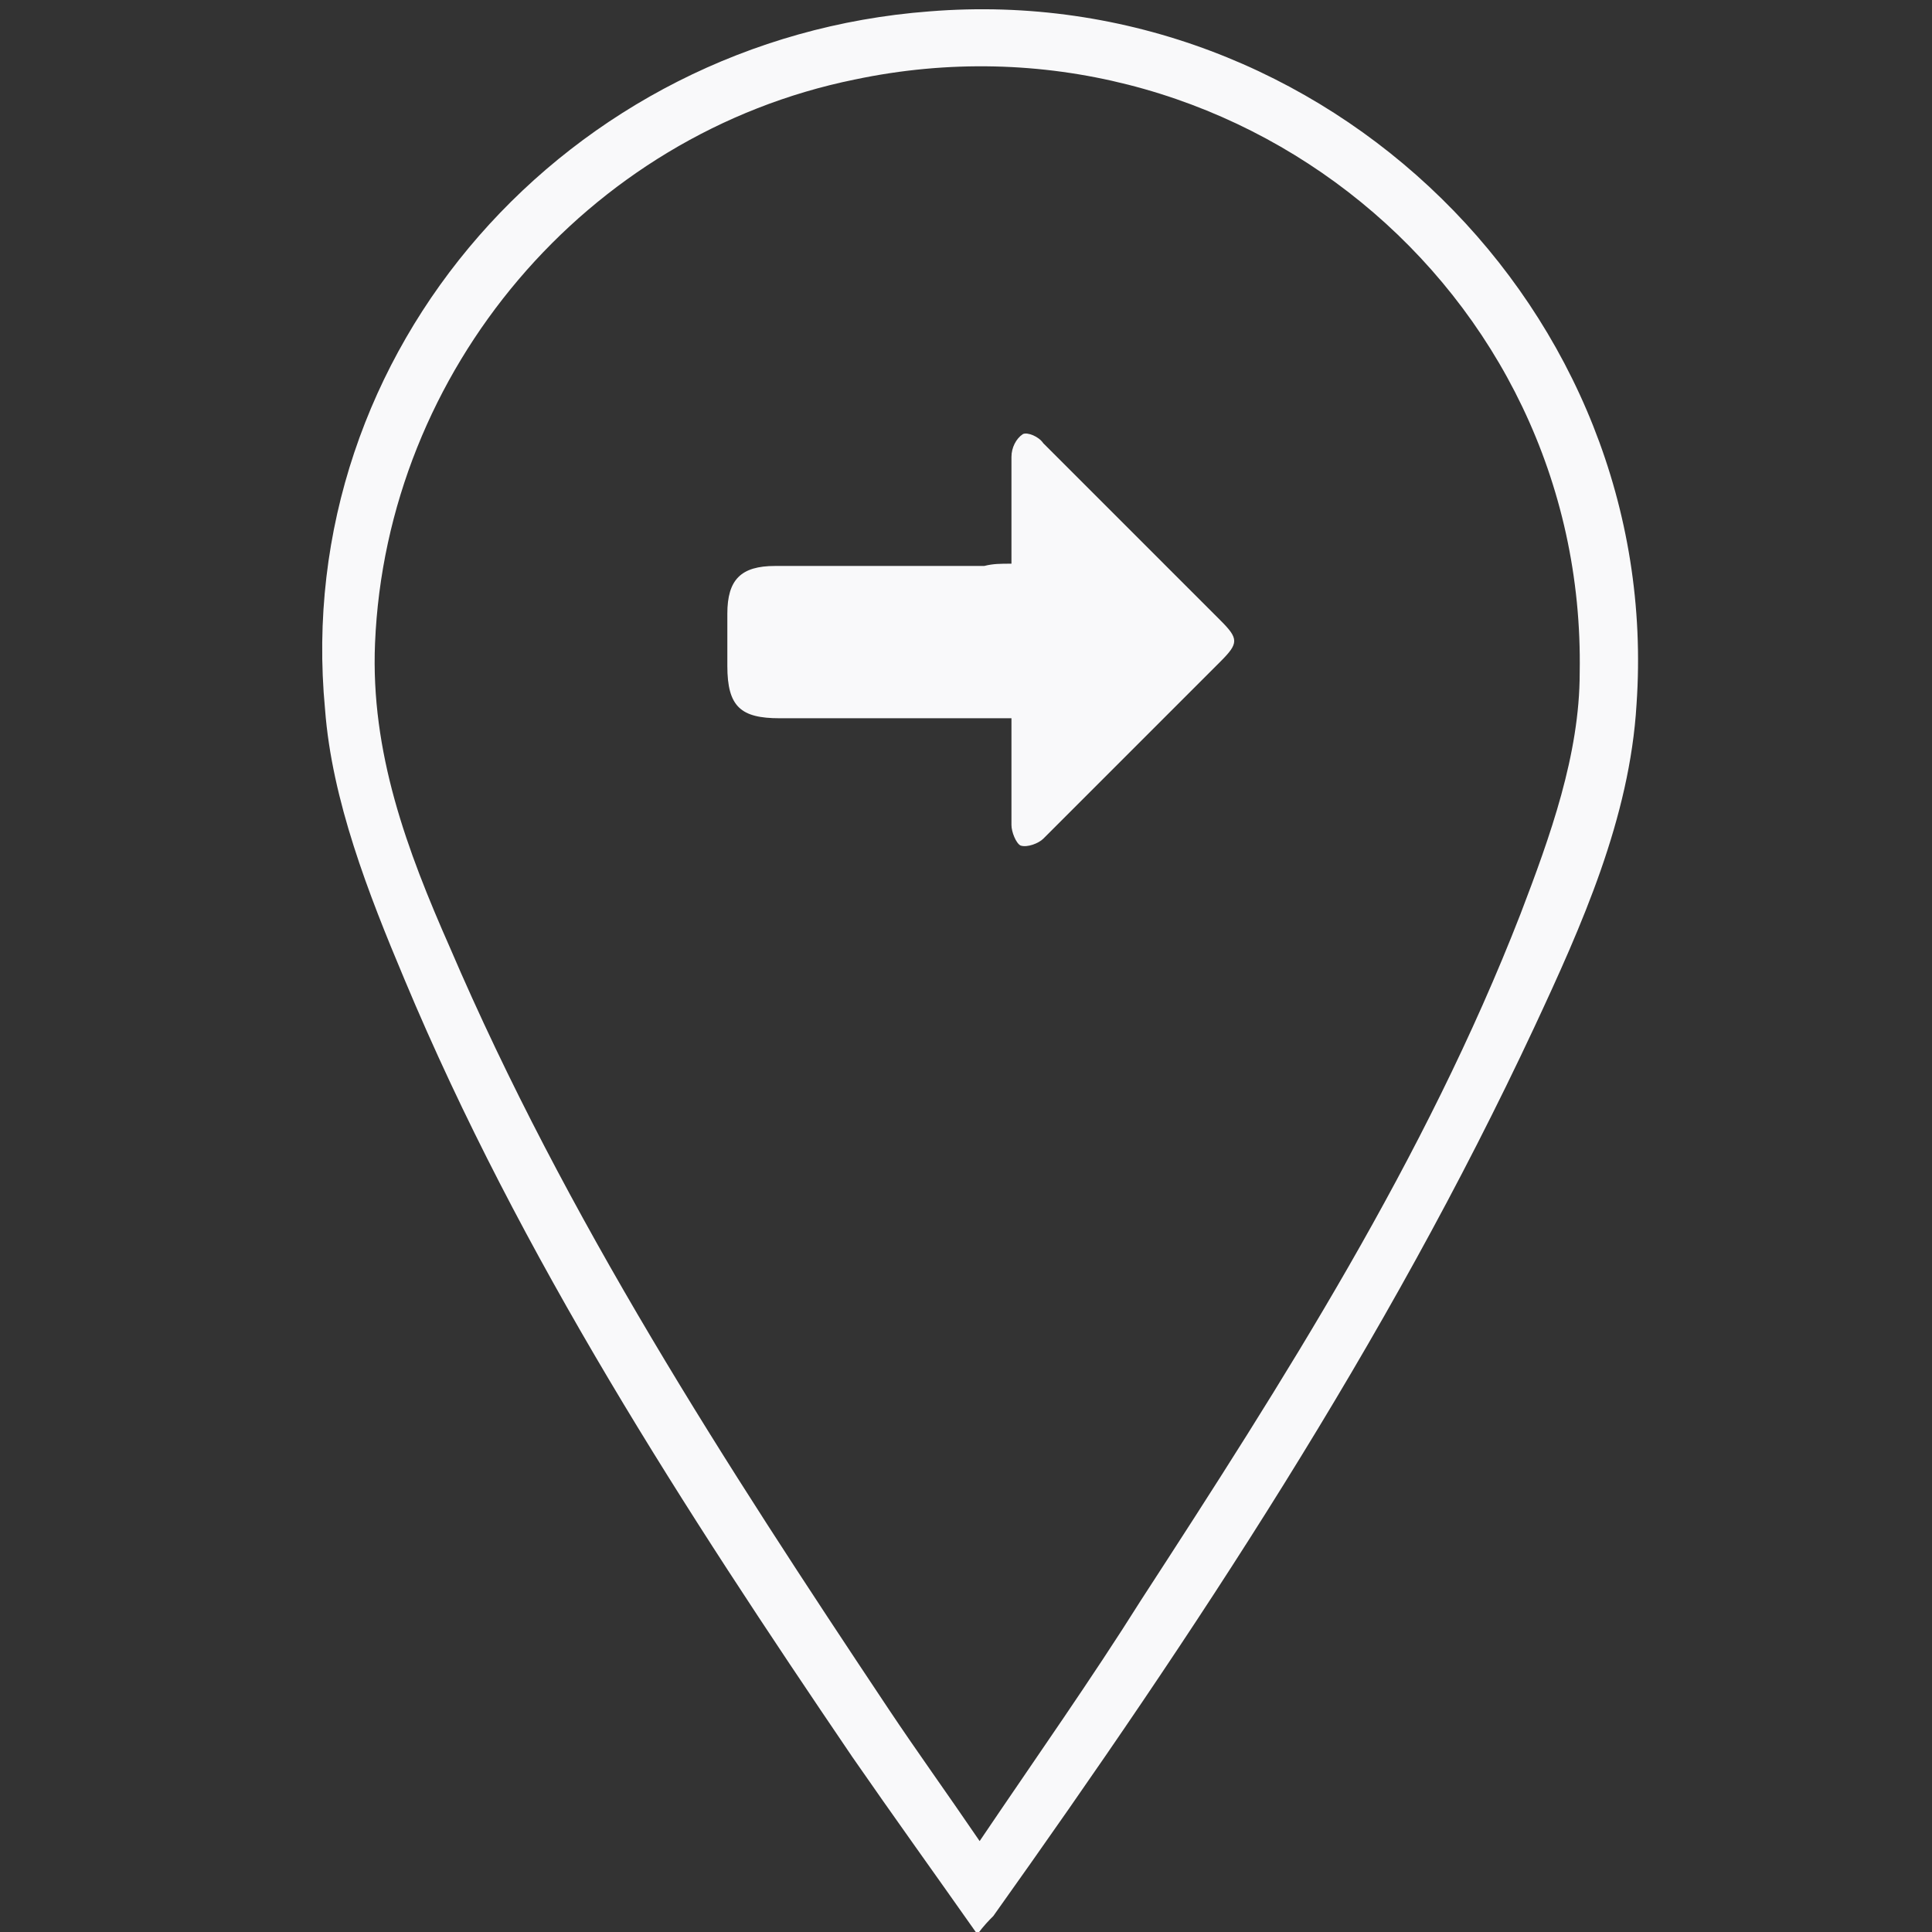 <?xml version="1.0" encoding="utf-8"?>
<!-- Generator: Adobe Illustrator 19.2.1, SVG Export Plug-In . SVG Version: 6.00 Build 0)  -->
<svg version="1.1" id="Layer_1" xmlns="http://www.w3.org/2000/svg" xmlns:xlink="http://www.w3.org/1999/xlink" x="0px" y="0px"
	 viewBox="0 0 85 85" style="enable-background:new 0 0 85 85;" xml:space="preserve">
<rect x="0" y="0" width="85" height="85" fill="#333333" stroke="none"/>
<style type="text/css">
	.st0{fill:#F9F9FA;}
</style>
<path class="st0" d="M44.5,24.8c0-1.7,0-3.2,0-4.7c0-0.4,0.2-0.8,0.5-1c0.2-0.1,0.7,0.1,0.9,0.4c2.6,2.6,5.2,5.2,7.8,7.8
	c0.8,0.8,0.8,1,0,1.8c-2.6,2.6-5.2,5.2-7.8,7.8c-0.2,0.2-0.7,0.4-1,0.3c-0.2-0.1-0.4-0.6-0.4-0.9c0-1.5,0-3.1,0-4.7
	c-0.4,0-0.7,0-1,0c-3.1,0-6.1,0-9.2,0c-1.7,0-2.3-0.5-2.3-2.3c0-0.8,0-1.5,0-2.3c0-1.5,0.6-2.1,2.1-2.1c3.1,0,6.1,0,9.2,0
	C43.7,24.8,44,24.8,44.5,24.8z"/>
<path class="st0" d="M43,85.1c-1.9-2.7-3.7-5.2-5.5-7.8c-7.4-10.9-14.6-22-19.7-34.2c-1.6-3.8-3.2-7.9-3.5-11.9
	C12.8,15.4,25,1.7,40.9,0.5C58.3-0.9,73.2,13.7,72,31c-0.3,5-2.4,9.7-4.5,14.2C61,59.1,52.6,71.8,43.7,84.3
	C43.5,84.5,43.3,84.7,43,85.1z M43.1,81c2.5-3.7,4.9-7.1,7.1-10.6c6.3-9.7,12.5-19.4,16.7-30.2c1.3-3.4,2.6-7,2.6-10.6
	C69.8,12.7,54.2,0,37.6,3.5C25.8,5.9,17,16.3,16.5,28.3c-0.2,4.8,1.4,9.1,3.3,13.4c5.1,11.9,12.1,22.7,19.3,33.5
	C40.3,77,41.6,78.8,43.1,81z"/>
</svg>
